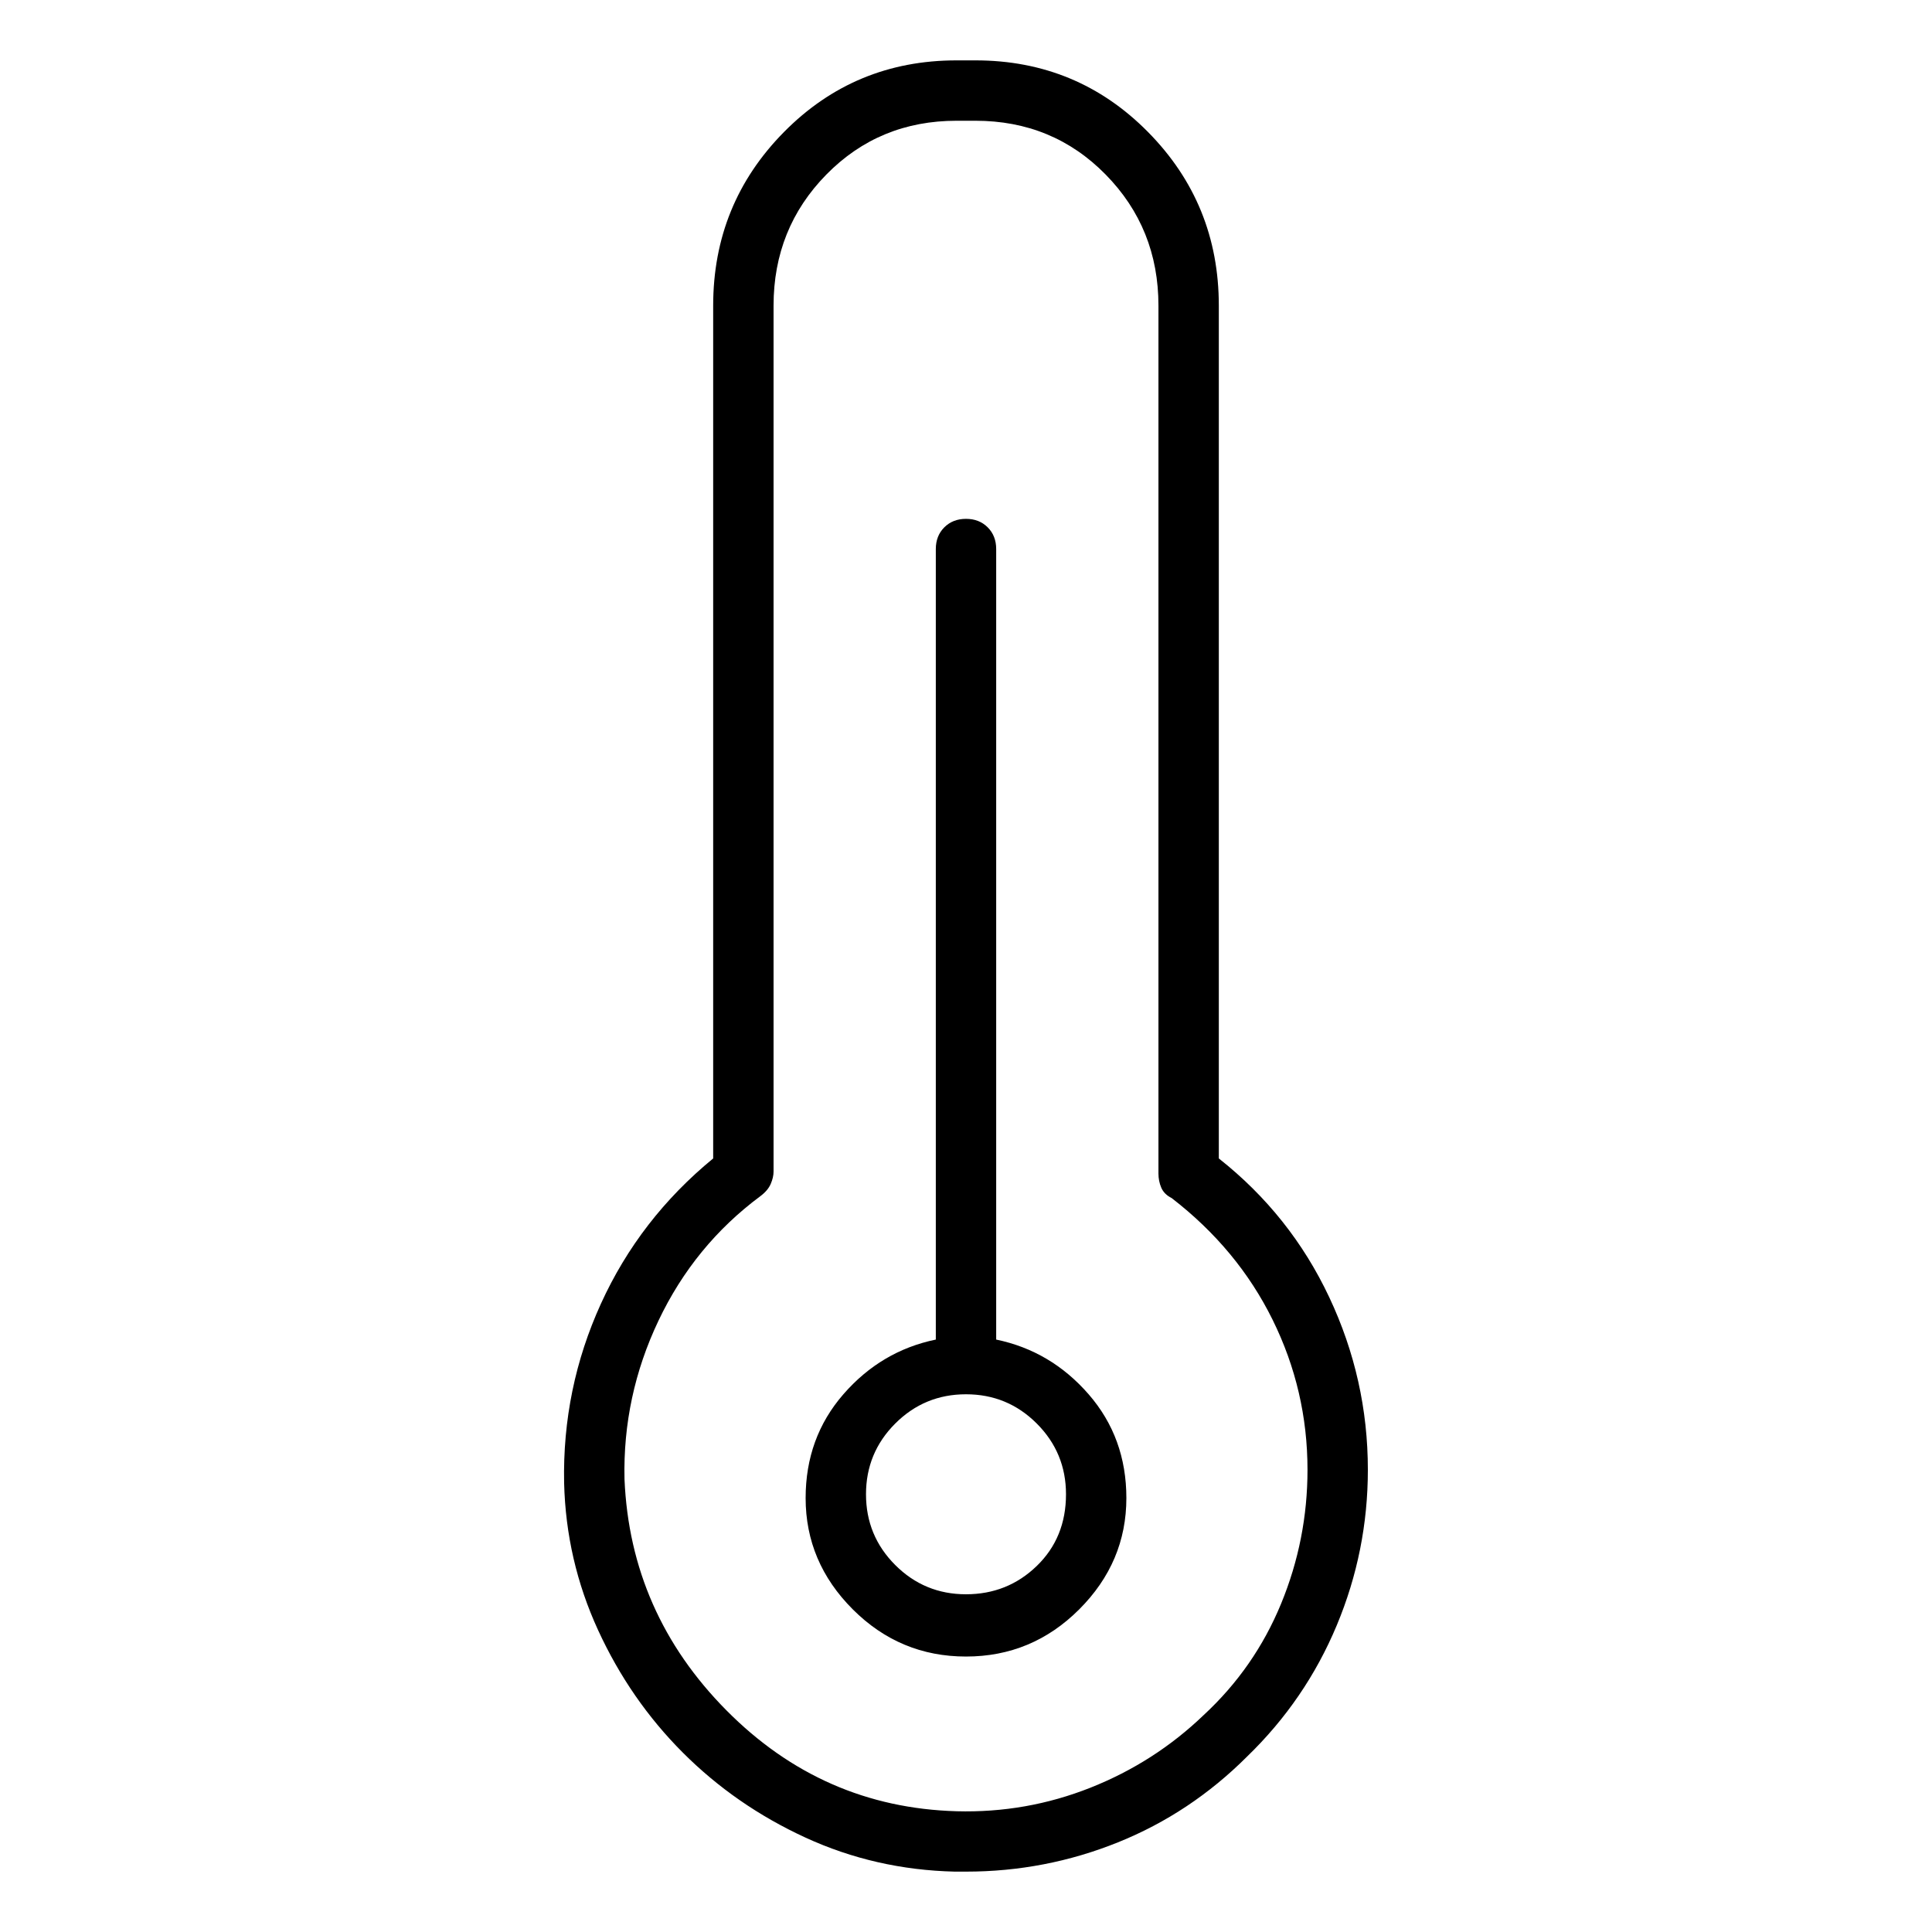<svg viewBox="0 0 1024 1024" xmlns="http://www.w3.org/2000/svg">
  <path transform="scale(1, -1) translate(0, -960)" fill="currentColor" d="M646 346v452q0 54 -37.5 92t-91.5 38h-10q-54 0 -91.5 -38t-37.5 -92v-452q-39 -32 -59.5 -77t-19.5 -95q1 -41 18 -78t45 -65t65 -45t79 -18h3h3q42 0 80.5 15.5t68.5 45.5q31 30 47.5 69.5t16.5 82.5q0 48 -20.5 91.5t-58.5 73.5v0zM638 51q-26 -25 -60 -38.5 t-71 -12.5q-71 2 -122 53.5t-54 122.5q-1 44 18 84t54 66q4 3 5.5 6.5t1.5 6.5v459q0 41 28 69.5t69 28.5h10q41 0 69 -28.5t28 -69.5v-460q0 -4 1.5 -7.5t5.5 -5.5q35 -27 53.5 -64.5t18.5 -79.5q0 -37 -14 -71t-41 -59v0zM528 250v419q0 7 -4.5 11.5t-11.5 4.5t-11.5 -4.5 t-4.5 -11.5v-419q-29 -6 -49 -29t-20 -55q0 -34 25 -59t60 -25t60 25t25 59q0 32 -20 55t-49 29zM512 115q-22 0 -37.5 15.5t-15.5 37.5t15.5 37.5t37.5 15.5t37.5 -15.5t15.5 -37.5q0 -23 -15.5 -38t-37.5 -15v0z" />
</svg>